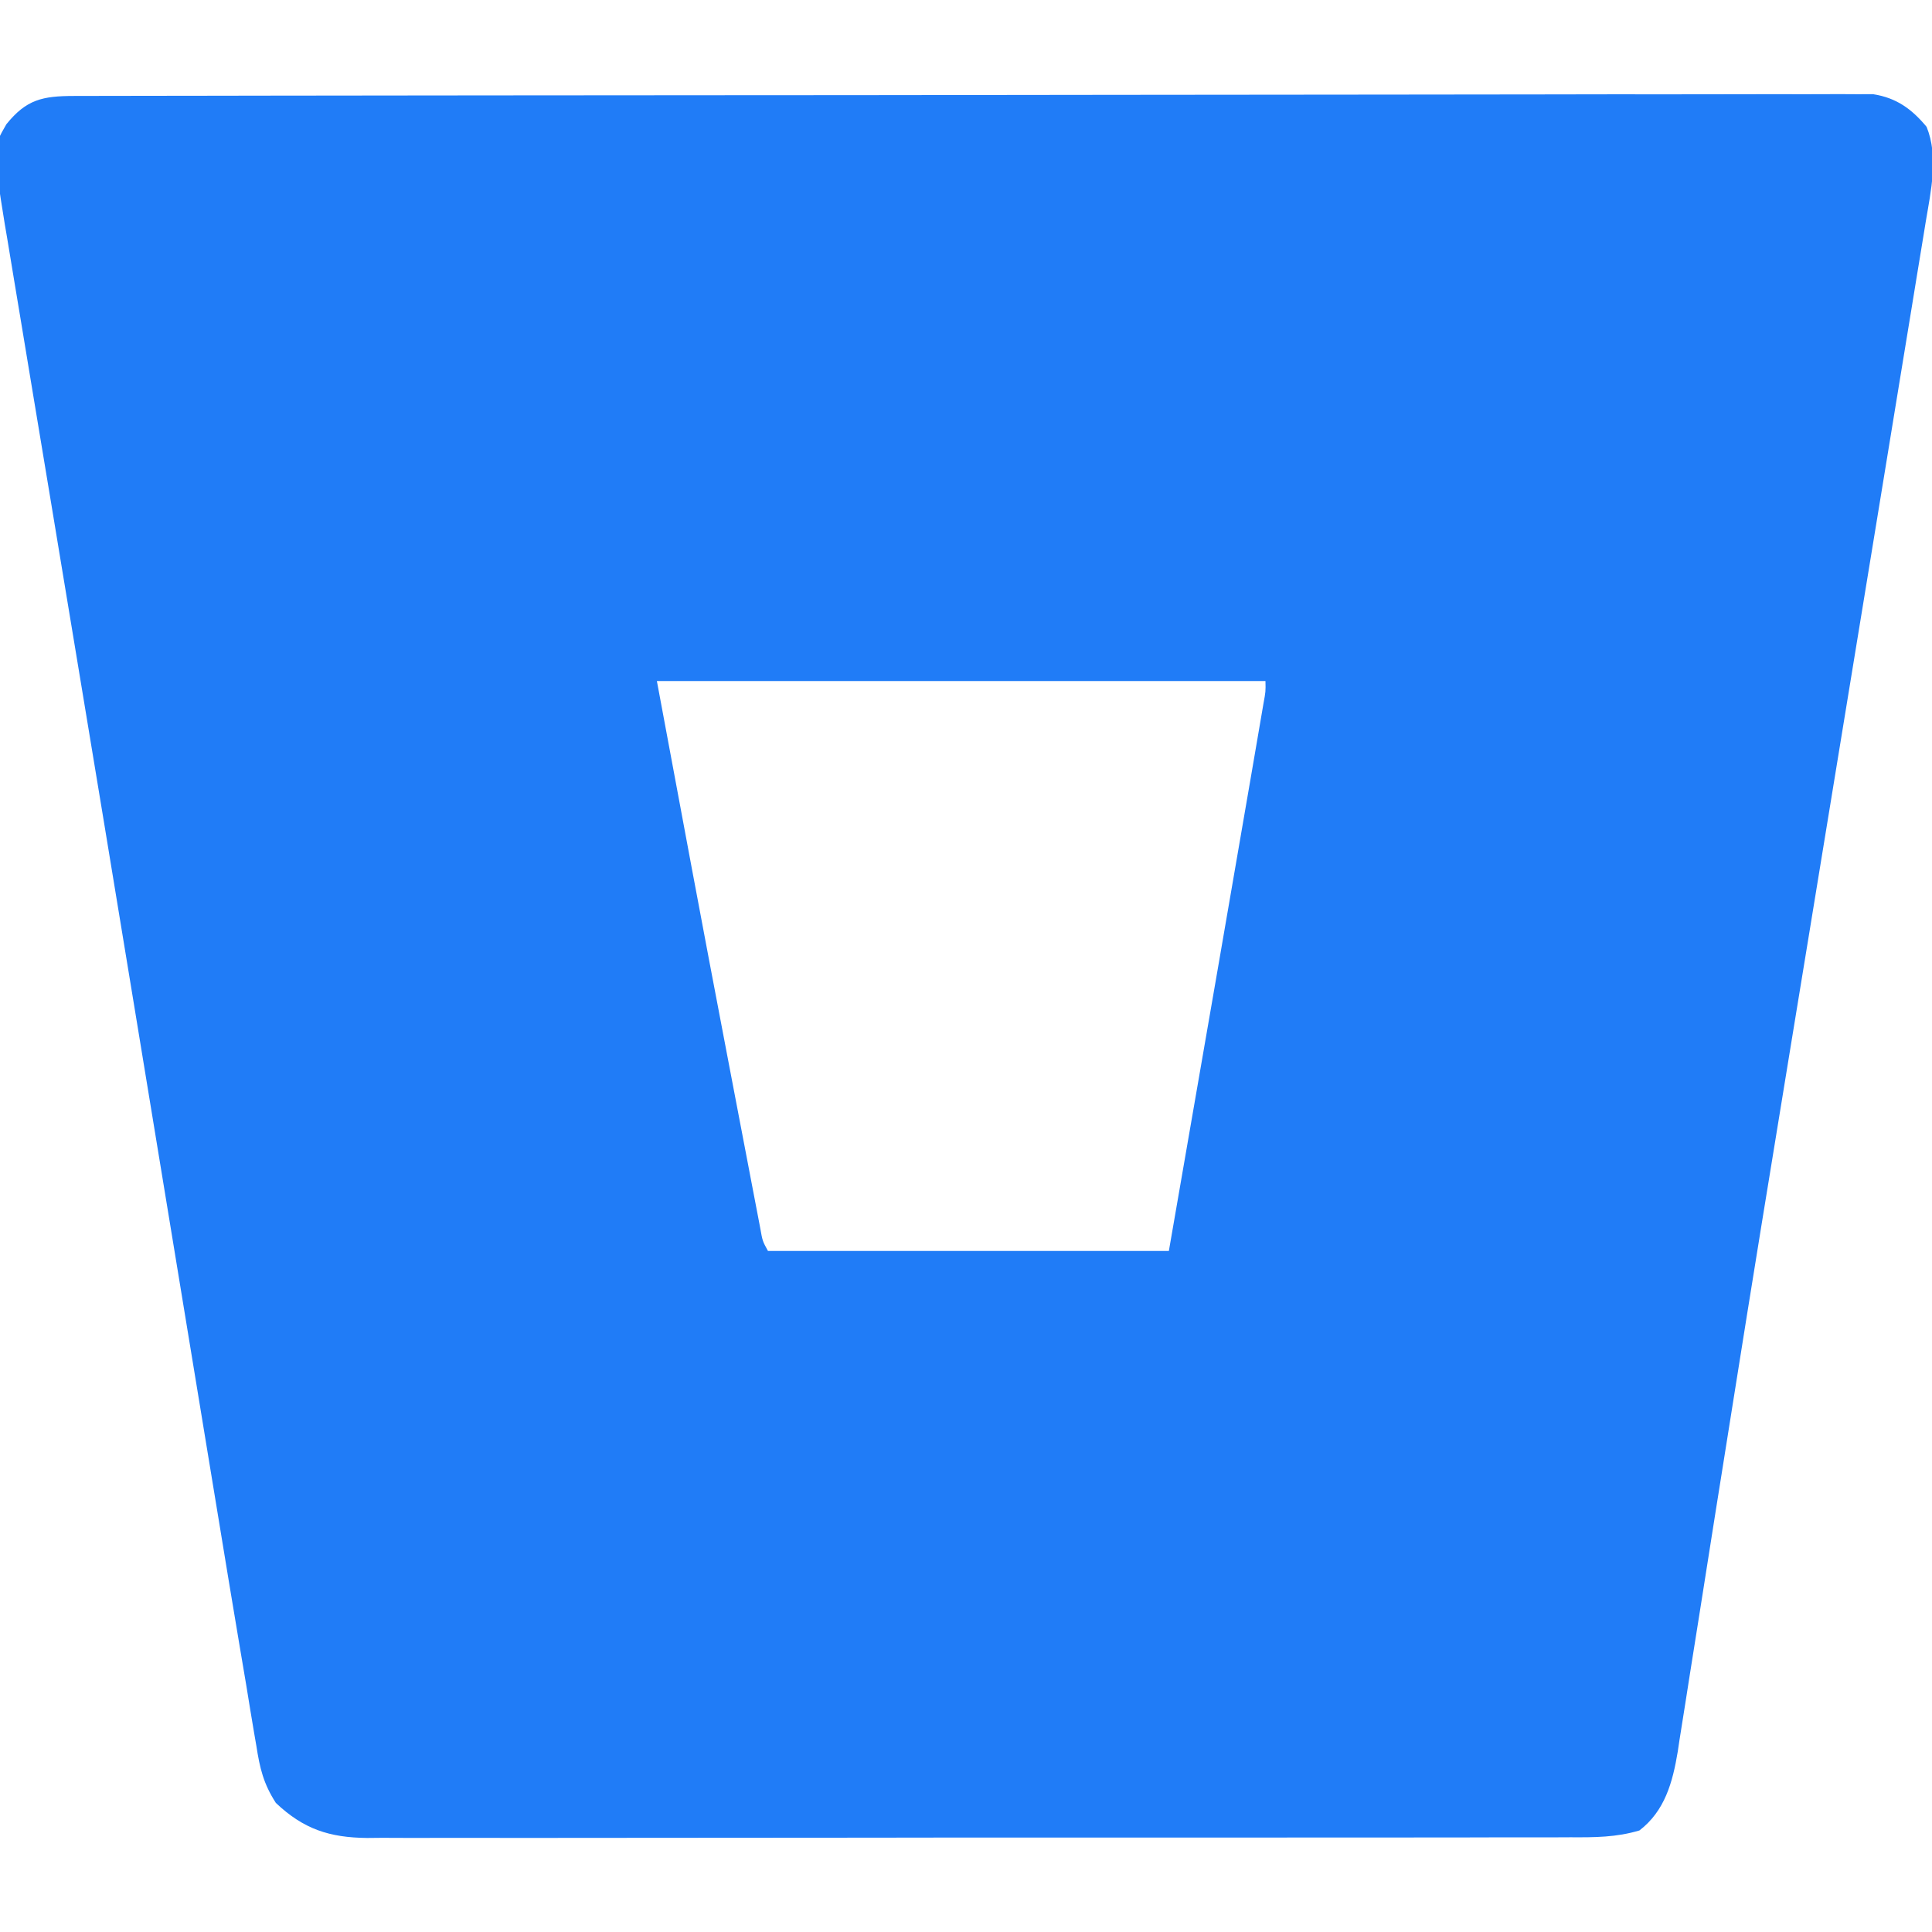 <?xml version="1.0" encoding="UTF-8"?>
<svg version="1.1" xmlns="http://www.w3.org/2000/svg" width="400" height="400">
<path d="M0 0 C0.97 -0.004 0.97 -0.004 1.959 -0.007 C4.141 -0.014 6.323 -0.013 8.504 -0.013 C10.078 -0.016 11.652 -0.02 13.226 -0.024 C17.563 -0.034 21.9 -0.038 26.237 -0.04 C30.91 -0.044 35.583 -0.054 40.256 -0.063 C51.546 -0.082 62.836 -0.093 74.126 -0.101 C79.439 -0.106 84.753 -0.111 90.066 -0.116 C107.723 -0.133 125.38 -0.148 143.037 -0.155 C147.62 -0.157 152.203 -0.159 156.787 -0.161 C157.926 -0.161 159.065 -0.162 160.238 -0.162 C178.703 -0.171 197.167 -0.196 215.631 -0.229 C234.577 -0.262 253.523 -0.28 272.469 -0.283 C283.111 -0.285 293.752 -0.294 304.394 -0.319 C313.455 -0.341 322.515 -0.349 331.576 -0.339 C336.201 -0.335 340.825 -0.337 345.45 -0.356 C349.682 -0.374 353.914 -0.373 358.146 -0.357 C359.678 -0.355 361.211 -0.359 362.743 -0.371 C364.824 -0.386 366.904 -0.376 368.986 -0.361 C370.143 -0.362 371.299 -0.363 372.491 -0.364 C377.307 0.388 380.467 2.677 383.557 6.384 C386.073 12.534 384.462 19.63 383.392 26.007 C383.183 27.297 383.183 27.297 382.97 28.613 C382.504 31.481 382.03 34.347 381.555 37.214 C381.218 39.281 380.881 41.348 380.544 43.416 C379.625 49.053 378.698 54.689 377.77 60.325 C376.782 66.336 375.801 72.348 374.819 78.36 C372.939 89.866 371.053 101.371 369.164 112.875 C366.471 129.278 363.788 145.682 361.105 162.086 C360.697 164.58 360.289 167.073 359.881 169.567 C359.679 170.8 359.477 172.033 359.27 173.303 C358.048 180.77 356.824 188.237 355.597 195.703 C351.478 220.785 347.39 245.871 343.406 270.974 C342.813 274.71 342.218 278.445 341.622 282.18 C341.429 283.389 341.237 284.597 341.038 285.843 C340.654 288.248 340.271 290.653 339.887 293.058 C338.781 299.994 337.687 306.933 336.602 313.873 C335.935 318.12 335.257 322.366 334.577 326.612 C334.266 328.568 333.959 330.524 333.658 332.481 C333.246 335.151 332.818 337.818 332.386 340.485 C332.272 341.25 332.158 342.016 332.041 342.804 C330.984 349.149 329.373 355.067 324.109 359.11 C319.305 360.546 314.83 360.551 309.84 360.522 C308.746 360.527 307.652 360.533 306.525 360.538 C302.859 360.553 299.192 360.545 295.526 360.538 C292.898 360.544 290.269 360.551 287.641 360.559 C281.242 360.576 274.844 360.577 268.445 360.572 C263.243 360.568 258.041 360.569 252.839 360.575 C252.099 360.575 251.358 360.576 250.595 360.577 C249.09 360.578 247.585 360.58 246.081 360.581 C231.972 360.595 217.863 360.59 203.755 360.578 C190.853 360.568 177.952 360.581 165.05 360.605 C151.797 360.63 138.544 360.639 125.291 360.633 C117.853 360.629 110.415 360.631 102.977 360.649 C95.982 360.665 88.987 360.66 81.992 360.642 C79.425 360.638 76.858 360.641 74.291 360.651 C70.786 360.665 67.283 360.653 63.778 360.635 C62.762 360.645 61.747 360.655 60.701 360.665 C52.854 360.583 47.545 358.835 41.802 353.418 C39.228 349.432 38.474 346.225 37.758 341.594 C37.525 340.249 37.525 340.249 37.288 338.876 C36.734 335.632 36.209 332.383 35.682 329.134 C35.231 326.454 34.778 323.774 34.323 321.095 C32.825 312.22 31.365 303.34 29.908 294.458 C29.153 289.857 28.394 285.257 27.636 280.657 C26.005 270.757 24.378 260.857 22.752 250.957 C21.744 244.817 20.734 238.677 19.725 232.537 C19.474 231.01 19.474 231.01 19.218 229.453 C18.879 227.394 18.54 225.334 18.202 223.274 C17.353 218.11 16.504 212.946 15.655 207.782 C15.486 206.759 15.318 205.736 15.145 204.682 C14.124 198.47 13.103 192.257 12.082 186.045 C8.139 162.041 4.181 138.04 0.196 114.043 C-0.697 108.669 -1.587 103.295 -2.477 97.921 C-2.659 96.82 -2.659 96.82 -2.845 95.696 C-3.442 92.089 -4.038 88.482 -4.635 84.875 C-5.881 77.342 -7.132 69.81 -8.39 62.279 C-9.335 56.616 -10.272 50.951 -11.205 45.285 C-11.581 43.011 -11.96 40.736 -12.342 38.463 C-12.859 35.391 -13.364 32.318 -13.867 29.245 C-14.016 28.373 -14.165 27.501 -14.319 26.603 C-16.862 10.793 -16.862 10.793 -13.994 5.853 C-9.855 0.725 -6.525 0.01 0 0 Z M120.682 121.134 C125.479 146.919 130.276 172.7 135.212 198.457 C135.99 202.519 136.764 206.581 137.538 210.644 C138.146 213.833 138.757 217.021 139.368 220.21 C139.656 221.712 139.942 223.215 140.228 224.718 C140.619 226.775 141.014 228.832 141.41 230.888 C141.632 232.051 141.855 233.214 142.084 234.412 C142.554 237.083 142.554 237.083 143.682 239.134 C171.072 239.134 198.462 239.134 226.682 239.134 C231.505 211.342 231.505 211.342 236.322 183.548 C236.465 182.722 236.609 181.896 236.756 181.045 C240.167 161.34 240.167 161.34 243.556 141.632 C243.847 139.931 244.139 138.23 244.432 136.529 C244.825 134.24 245.217 131.951 245.608 129.662 C245.818 128.432 246.029 127.202 246.246 125.935 C246.733 123.277 246.733 123.277 246.682 121.134 C205.102 121.134 163.522 121.134 120.682 121.134 Z " fill="#207CF7" transform="translate(15.318,19.866)"/>
</svg>
